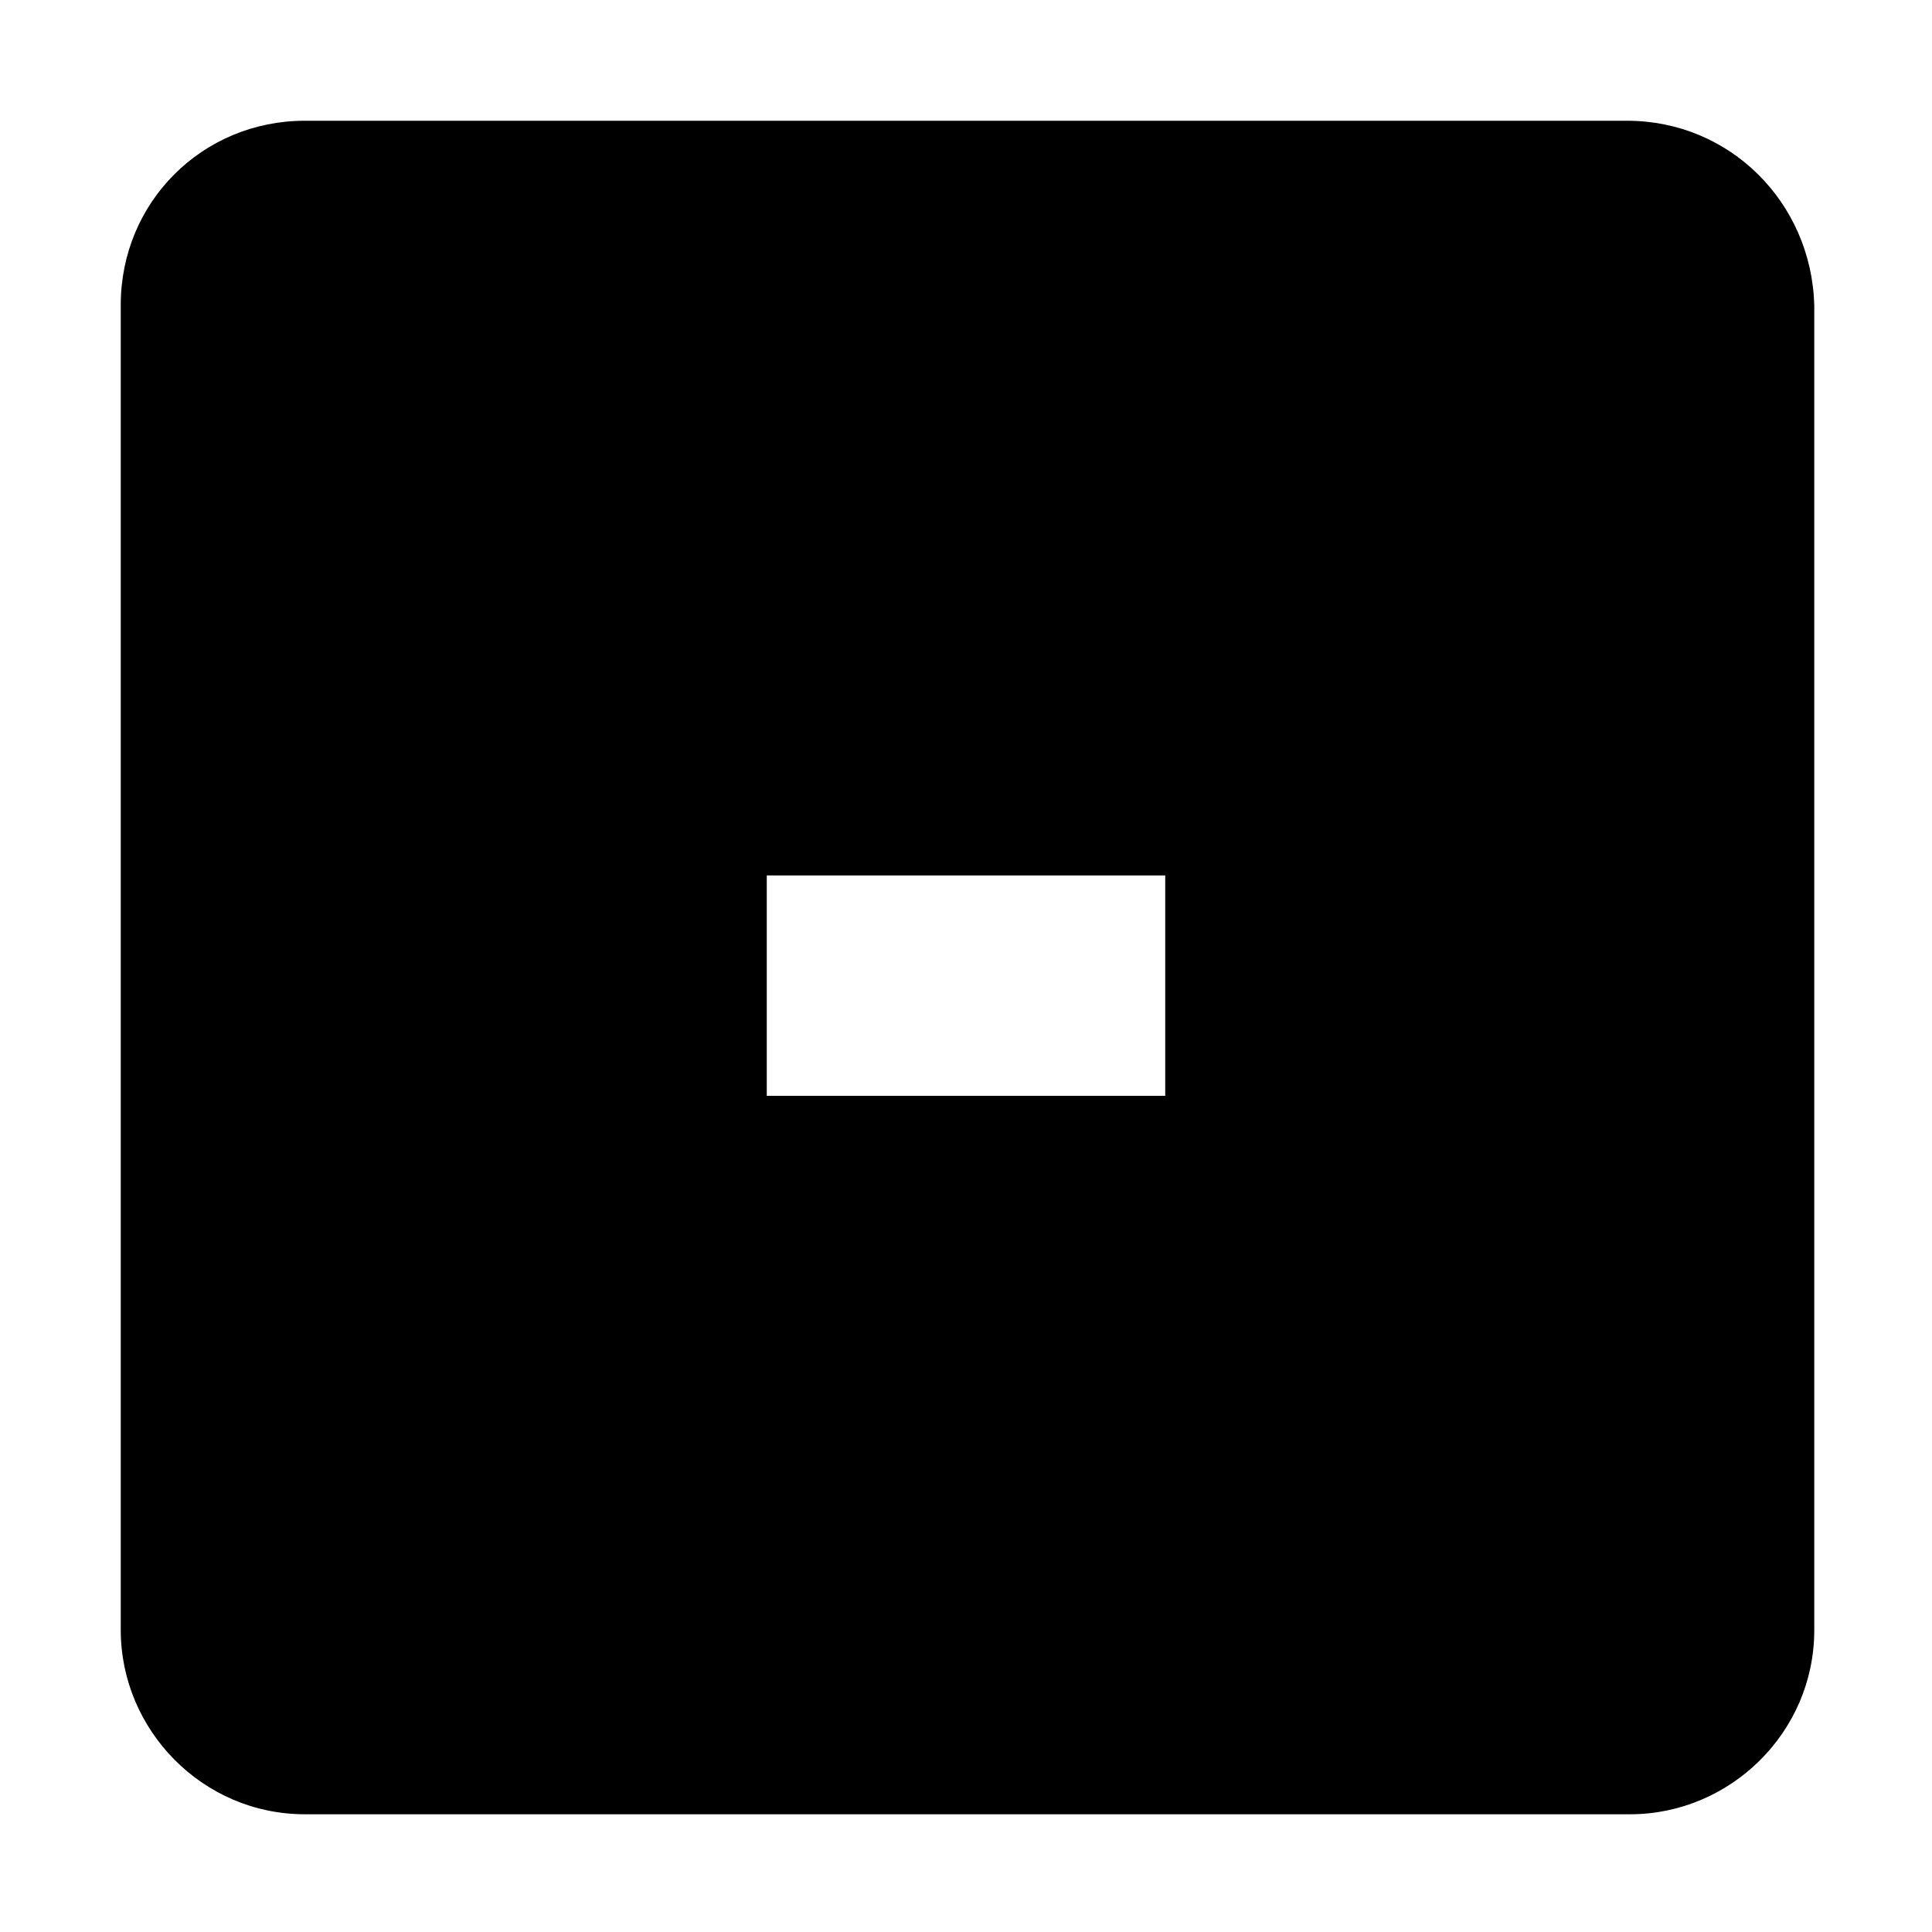 <?xml version="1.0" encoding="utf-8"?>
<!-- Generator: Adobe Illustrator 21.0.0, SVG Export Plug-In . SVG Version: 6.00 Build 0)  -->
<svg version="1.1" id="Main" xmlns="http://www.w3.org/2000/svg" xmlns:xlink="http://www.w3.org/1999/xlink" x="0px" y="0px"
	 viewBox="0 0 64 64" style="enable-background:new 0 0 64 64;" xml:space="preserve">
<g>
	<g>
		<path d="M53.9,4H10.1C6.7,4,4,6.7,4,10.1v43.9c0,3.3,2.7,6.1,6.1,6.1h43.9c3.3,0,6.1-2.7,6.1-6.1V10.1C60,6.7,57.3,4,53.9,4z
			 M38.6,36.3H25.4V29h13.2V36.3z"/>
	</g>
</g>
</svg>
